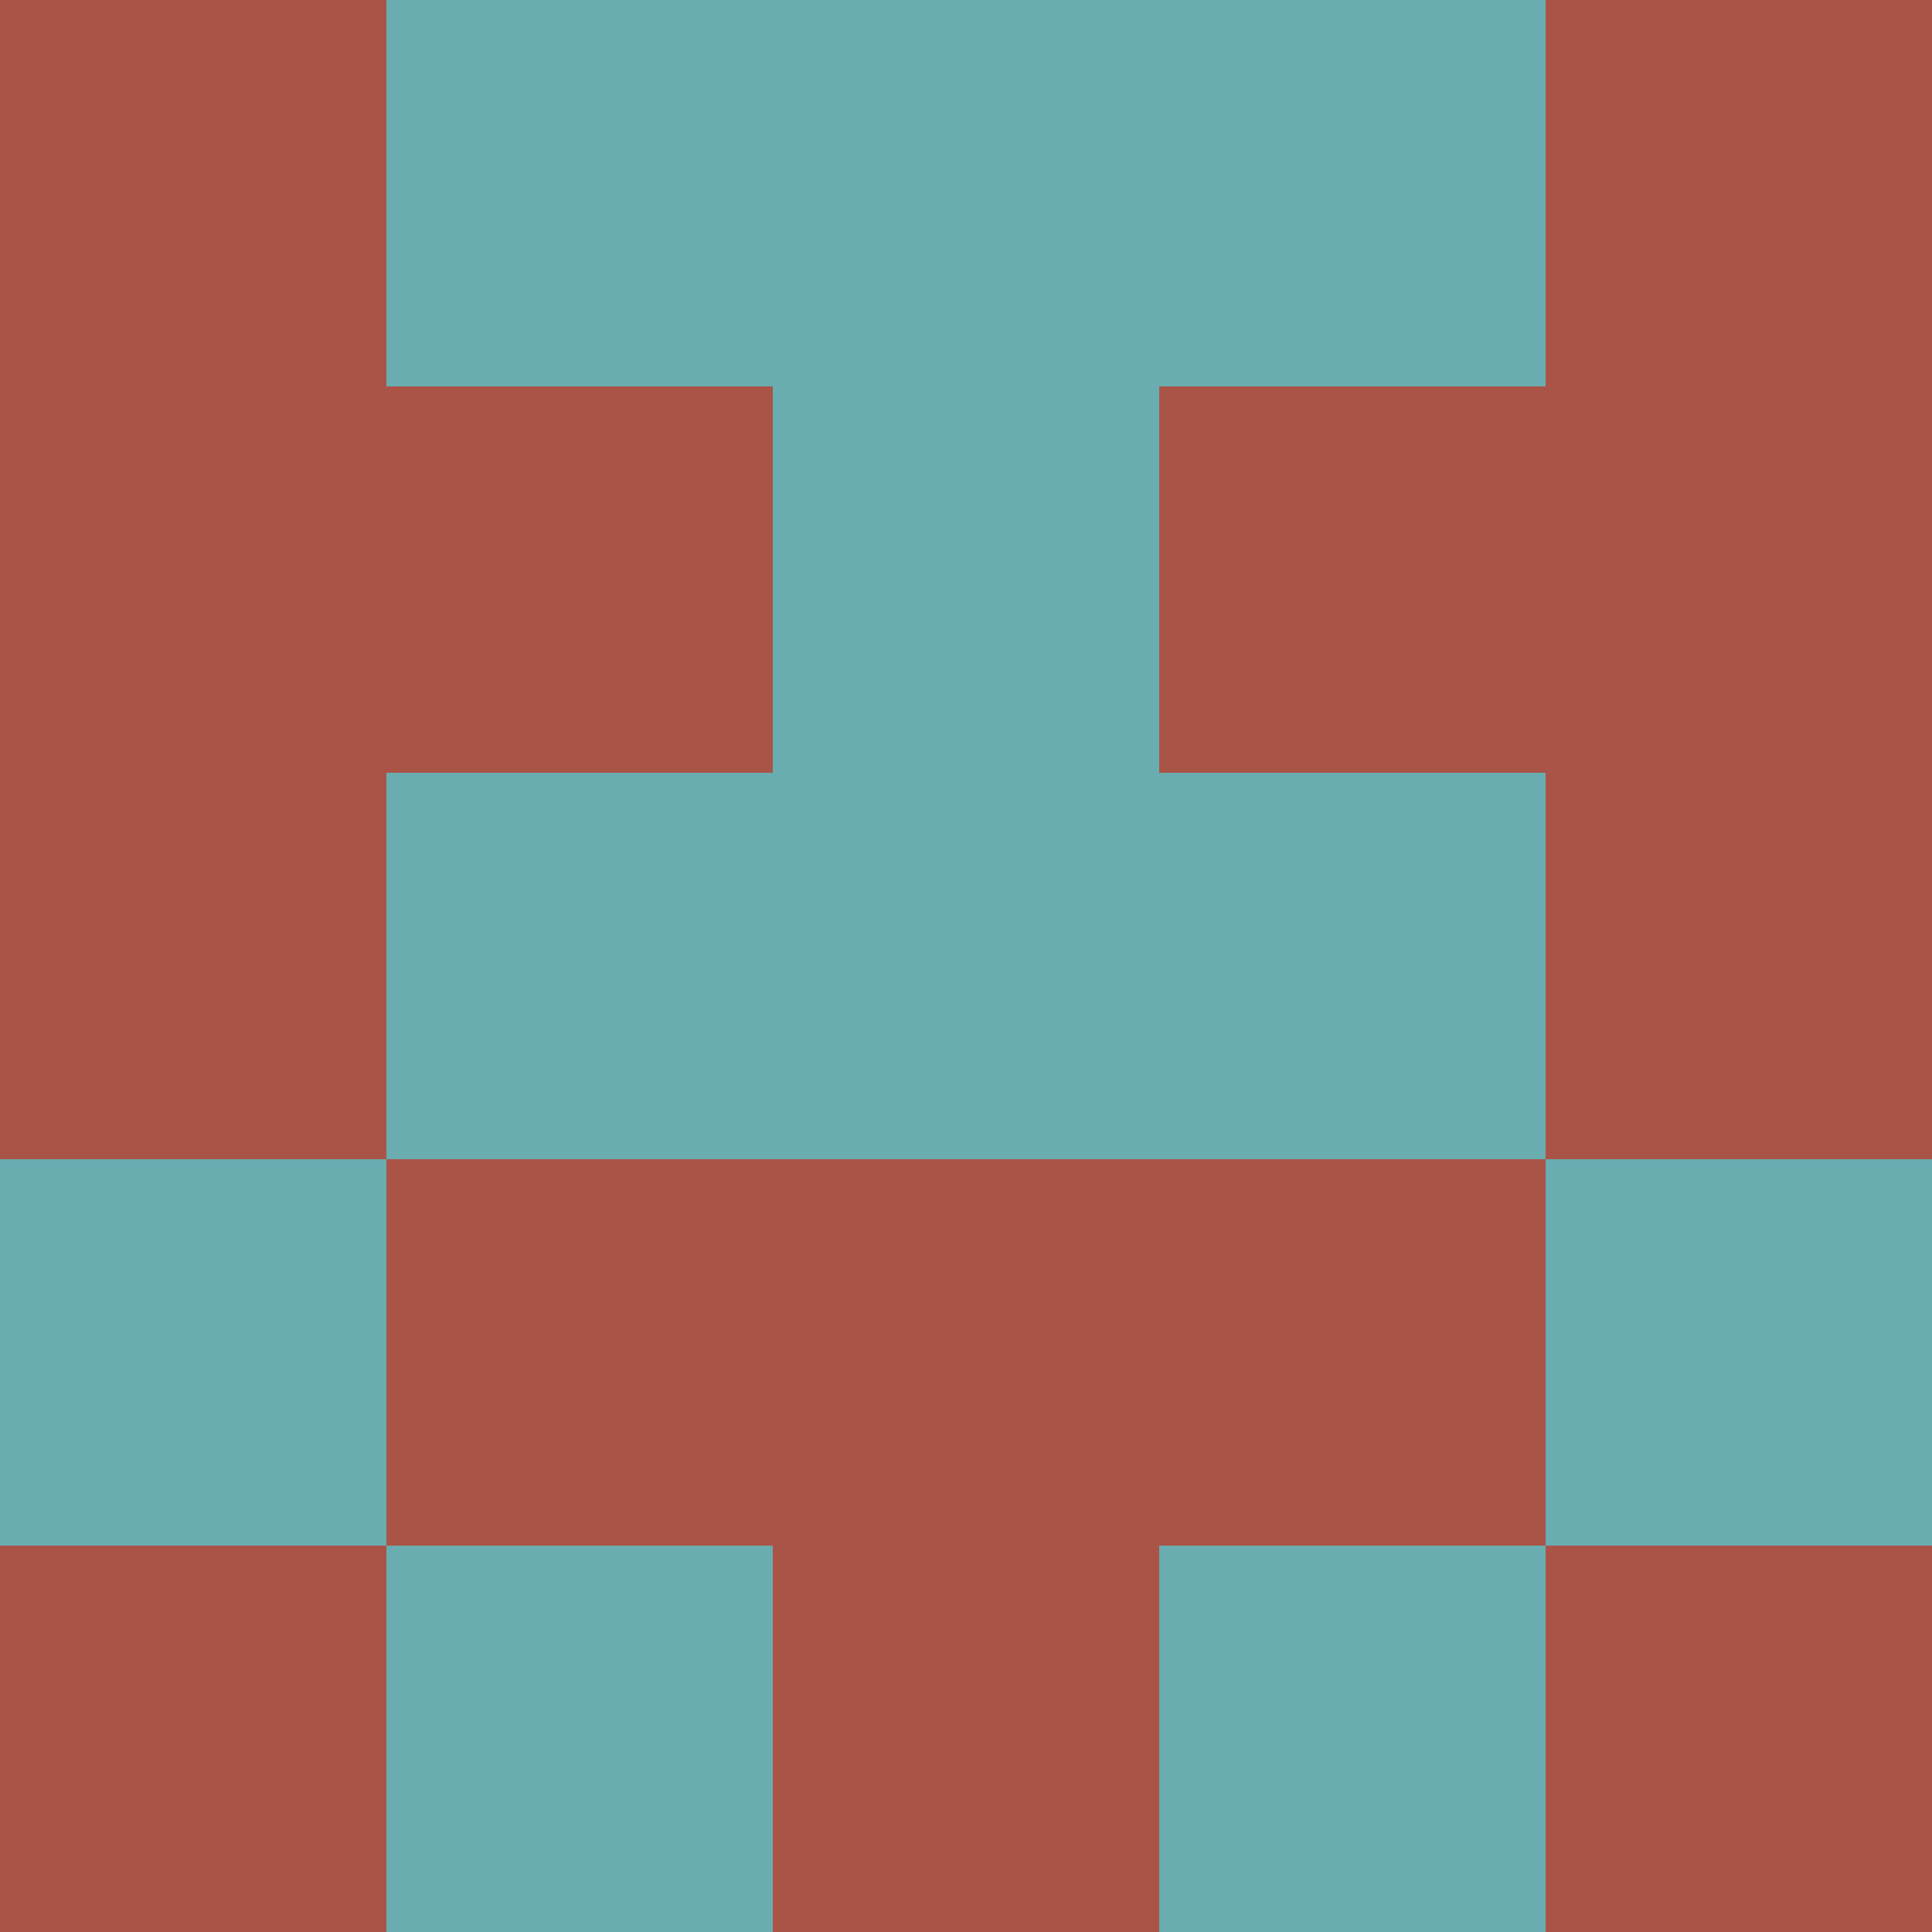 <?xml version="1.0" encoding="utf-8"?>
<!DOCTYPE svg PUBLIC "-//W3C//DTD SVG 20010904//EN"
        "http://www.w3.org/TR/2001/REC-SVG-20010904/DTD/svg10.dtd">

<svg width="400" height="400" viewBox="0 0 5 5"
    xmlns="http://www.w3.org/2000/svg"
    xmlns:xlink="http://www.w3.org/1999/xlink">
            <rect x="0" y="0" width="1" height="1" fill="#AA5447" />
        <rect x="0" y="1" width="1" height="1" fill="#AA5447" />
        <rect x="0" y="2" width="1" height="1" fill="#AA5447" />
        <rect x="0" y="3" width="1" height="1" fill="#69ADB0" />
        <rect x="0" y="4" width="1" height="1" fill="#AA5447" />
                <rect x="1" y="0" width="1" height="1" fill="#69ADB0" />
        <rect x="1" y="1" width="1" height="1" fill="#AA5447" />
        <rect x="1" y="2" width="1" height="1" fill="#69ADB0" />
        <rect x="1" y="3" width="1" height="1" fill="#AA5447" />
        <rect x="1" y="4" width="1" height="1" fill="#69ADB0" />
                <rect x="2" y="0" width="1" height="1" fill="#69ADB0" />
        <rect x="2" y="1" width="1" height="1" fill="#69ADB0" />
        <rect x="2" y="2" width="1" height="1" fill="#69ADB0" />
        <rect x="2" y="3" width="1" height="1" fill="#AA5447" />
        <rect x="2" y="4" width="1" height="1" fill="#AA5447" />
                <rect x="3" y="0" width="1" height="1" fill="#69ADB0" />
        <rect x="3" y="1" width="1" height="1" fill="#AA5447" />
        <rect x="3" y="2" width="1" height="1" fill="#69ADB0" />
        <rect x="3" y="3" width="1" height="1" fill="#AA5447" />
        <rect x="3" y="4" width="1" height="1" fill="#69ADB0" />
                <rect x="4" y="0" width="1" height="1" fill="#AA5447" />
        <rect x="4" y="1" width="1" height="1" fill="#AA5447" />
        <rect x="4" y="2" width="1" height="1" fill="#AA5447" />
        <rect x="4" y="3" width="1" height="1" fill="#69ADB0" />
        <rect x="4" y="4" width="1" height="1" fill="#AA5447" />
        
</svg>


